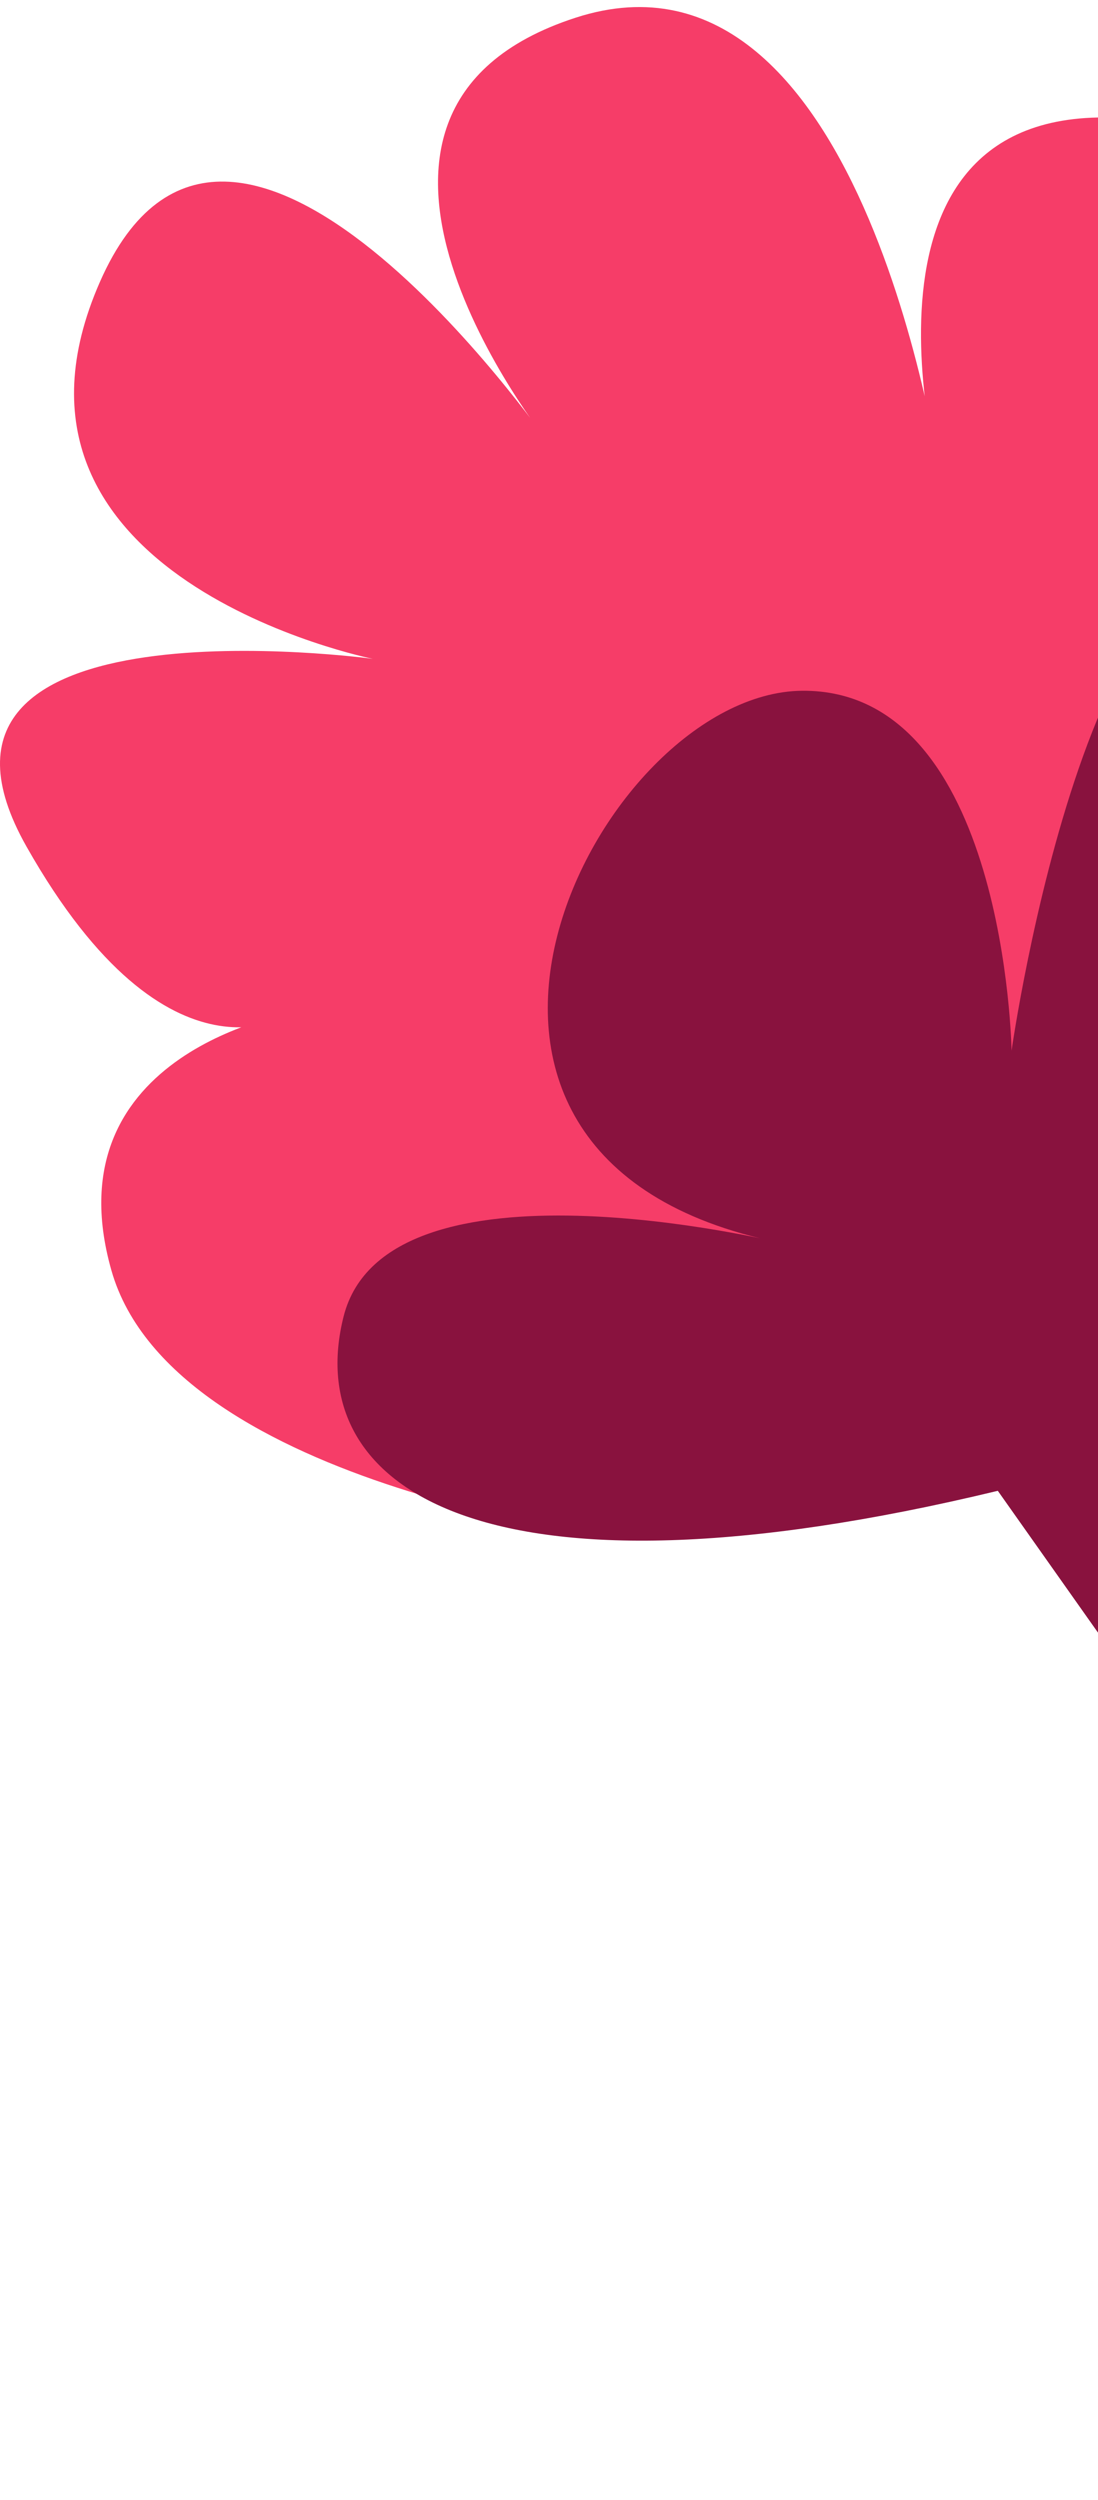 <svg width="47" height="107" viewBox="0 0 47 107" fill="none" xmlns="http://www.w3.org/2000/svg">
<path d="M57.91 36.23C57.91 36.23 62.277 6.581 48.786 5.114C35.295 3.648 40.351 21.006 40.351 21.006C40.351 21.006 37.14 -3.298 24.638 0.758C12.136 4.814 23.427 18.883 23.427 18.883C23.427 18.883 9.858 -0.631 4.279 12.06C-1.299 24.751 15.959 28.196 15.959 28.196C15.959 28.196 -5.033 25.328 1.134 36.23C7.302 47.132 12.625 43.32 12.625 43.32C12.625 43.32 2.101 44.965 4.768 54.366C7.435 63.767 27.227 65.912 27.227 65.912C27.227 65.912 55.32 54.211 57.91 36.23Z" fill="#F63D68"/>
<path d="M74.149 101.617L74.149 91.86L50.567 58.311C50.567 58.311 63.892 30.674 55.413 25.028C46.934 19.383 43.3 44.965 43.3 44.965C43.3 44.965 43.055 29.484 34.332 29.562C25.608 29.64 15.44 49.565 33.365 53.177C33.365 53.177 16.54 49.065 14.707 56.344C12.873 63.623 20.552 69.146 42.711 63.801L72.637 106.162L74.149 101.617Z" fill="#89123E"/>
</svg>
